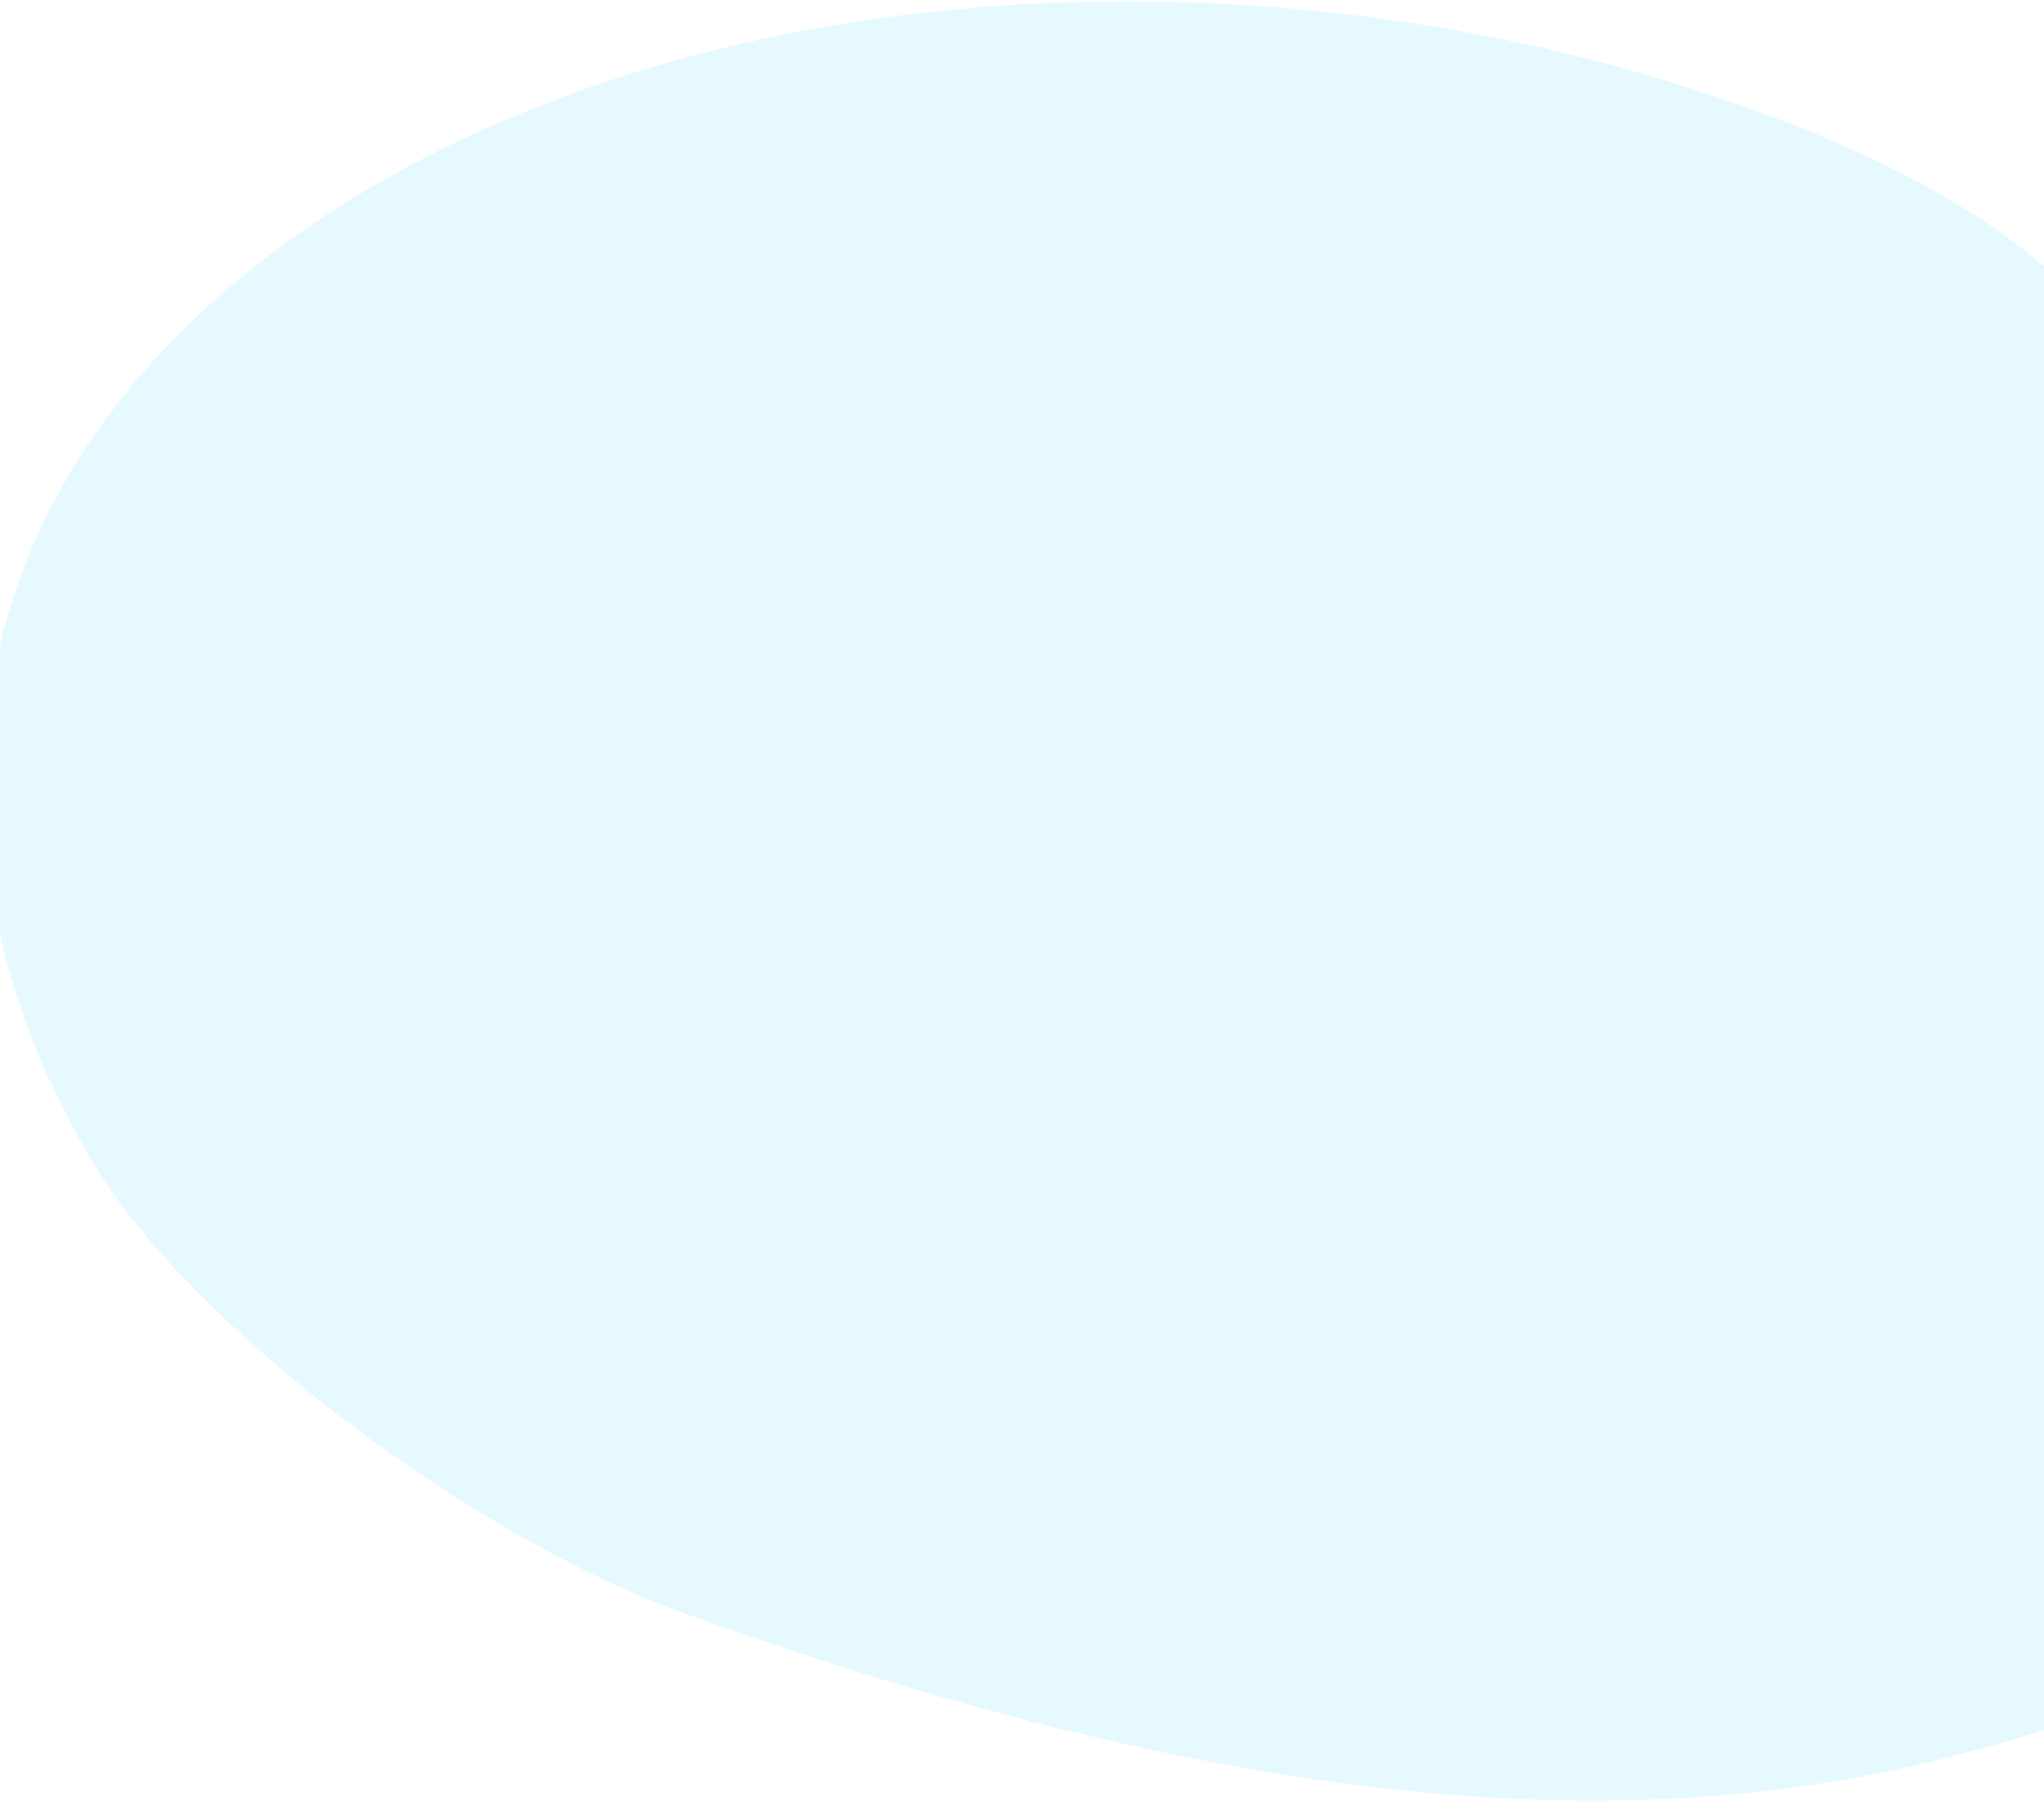 <svg width="1440" height="1269" viewBox="0 0 1440 1269" fill="none" xmlns="http://www.w3.org/2000/svg">
<path opacity="0.1" d="M1419.49 1225.4C1583.46 1176.8 1699.81 1077.89 1743.02 950.342C1776.62 848.68 1754.14 721.731 1641.67 630.068C1585.56 584.4 1506.9 545.245 1487.11 489.624C1468.08 435.874 1514.03 391.632 1520.36 340.134C1526.68 288.637 1492 231.756 1439.38 186.964C1386.75 142.171 1318.21 108.518 1247.85 82.049C982.095 -18.069 681.76 -21.873 447.877 50.81C260.194 109.118 110.026 215.699 37.163 354.919C-35.7 494.139 -28.192 665.815 68.325 823.637C136.246 934.658 330.845 1082.06 481.8 1136.59C998.319 1323.16 1262.55 1271.11 1419.49 1225.4Z" fill="#00BFFF"/>
</svg>
